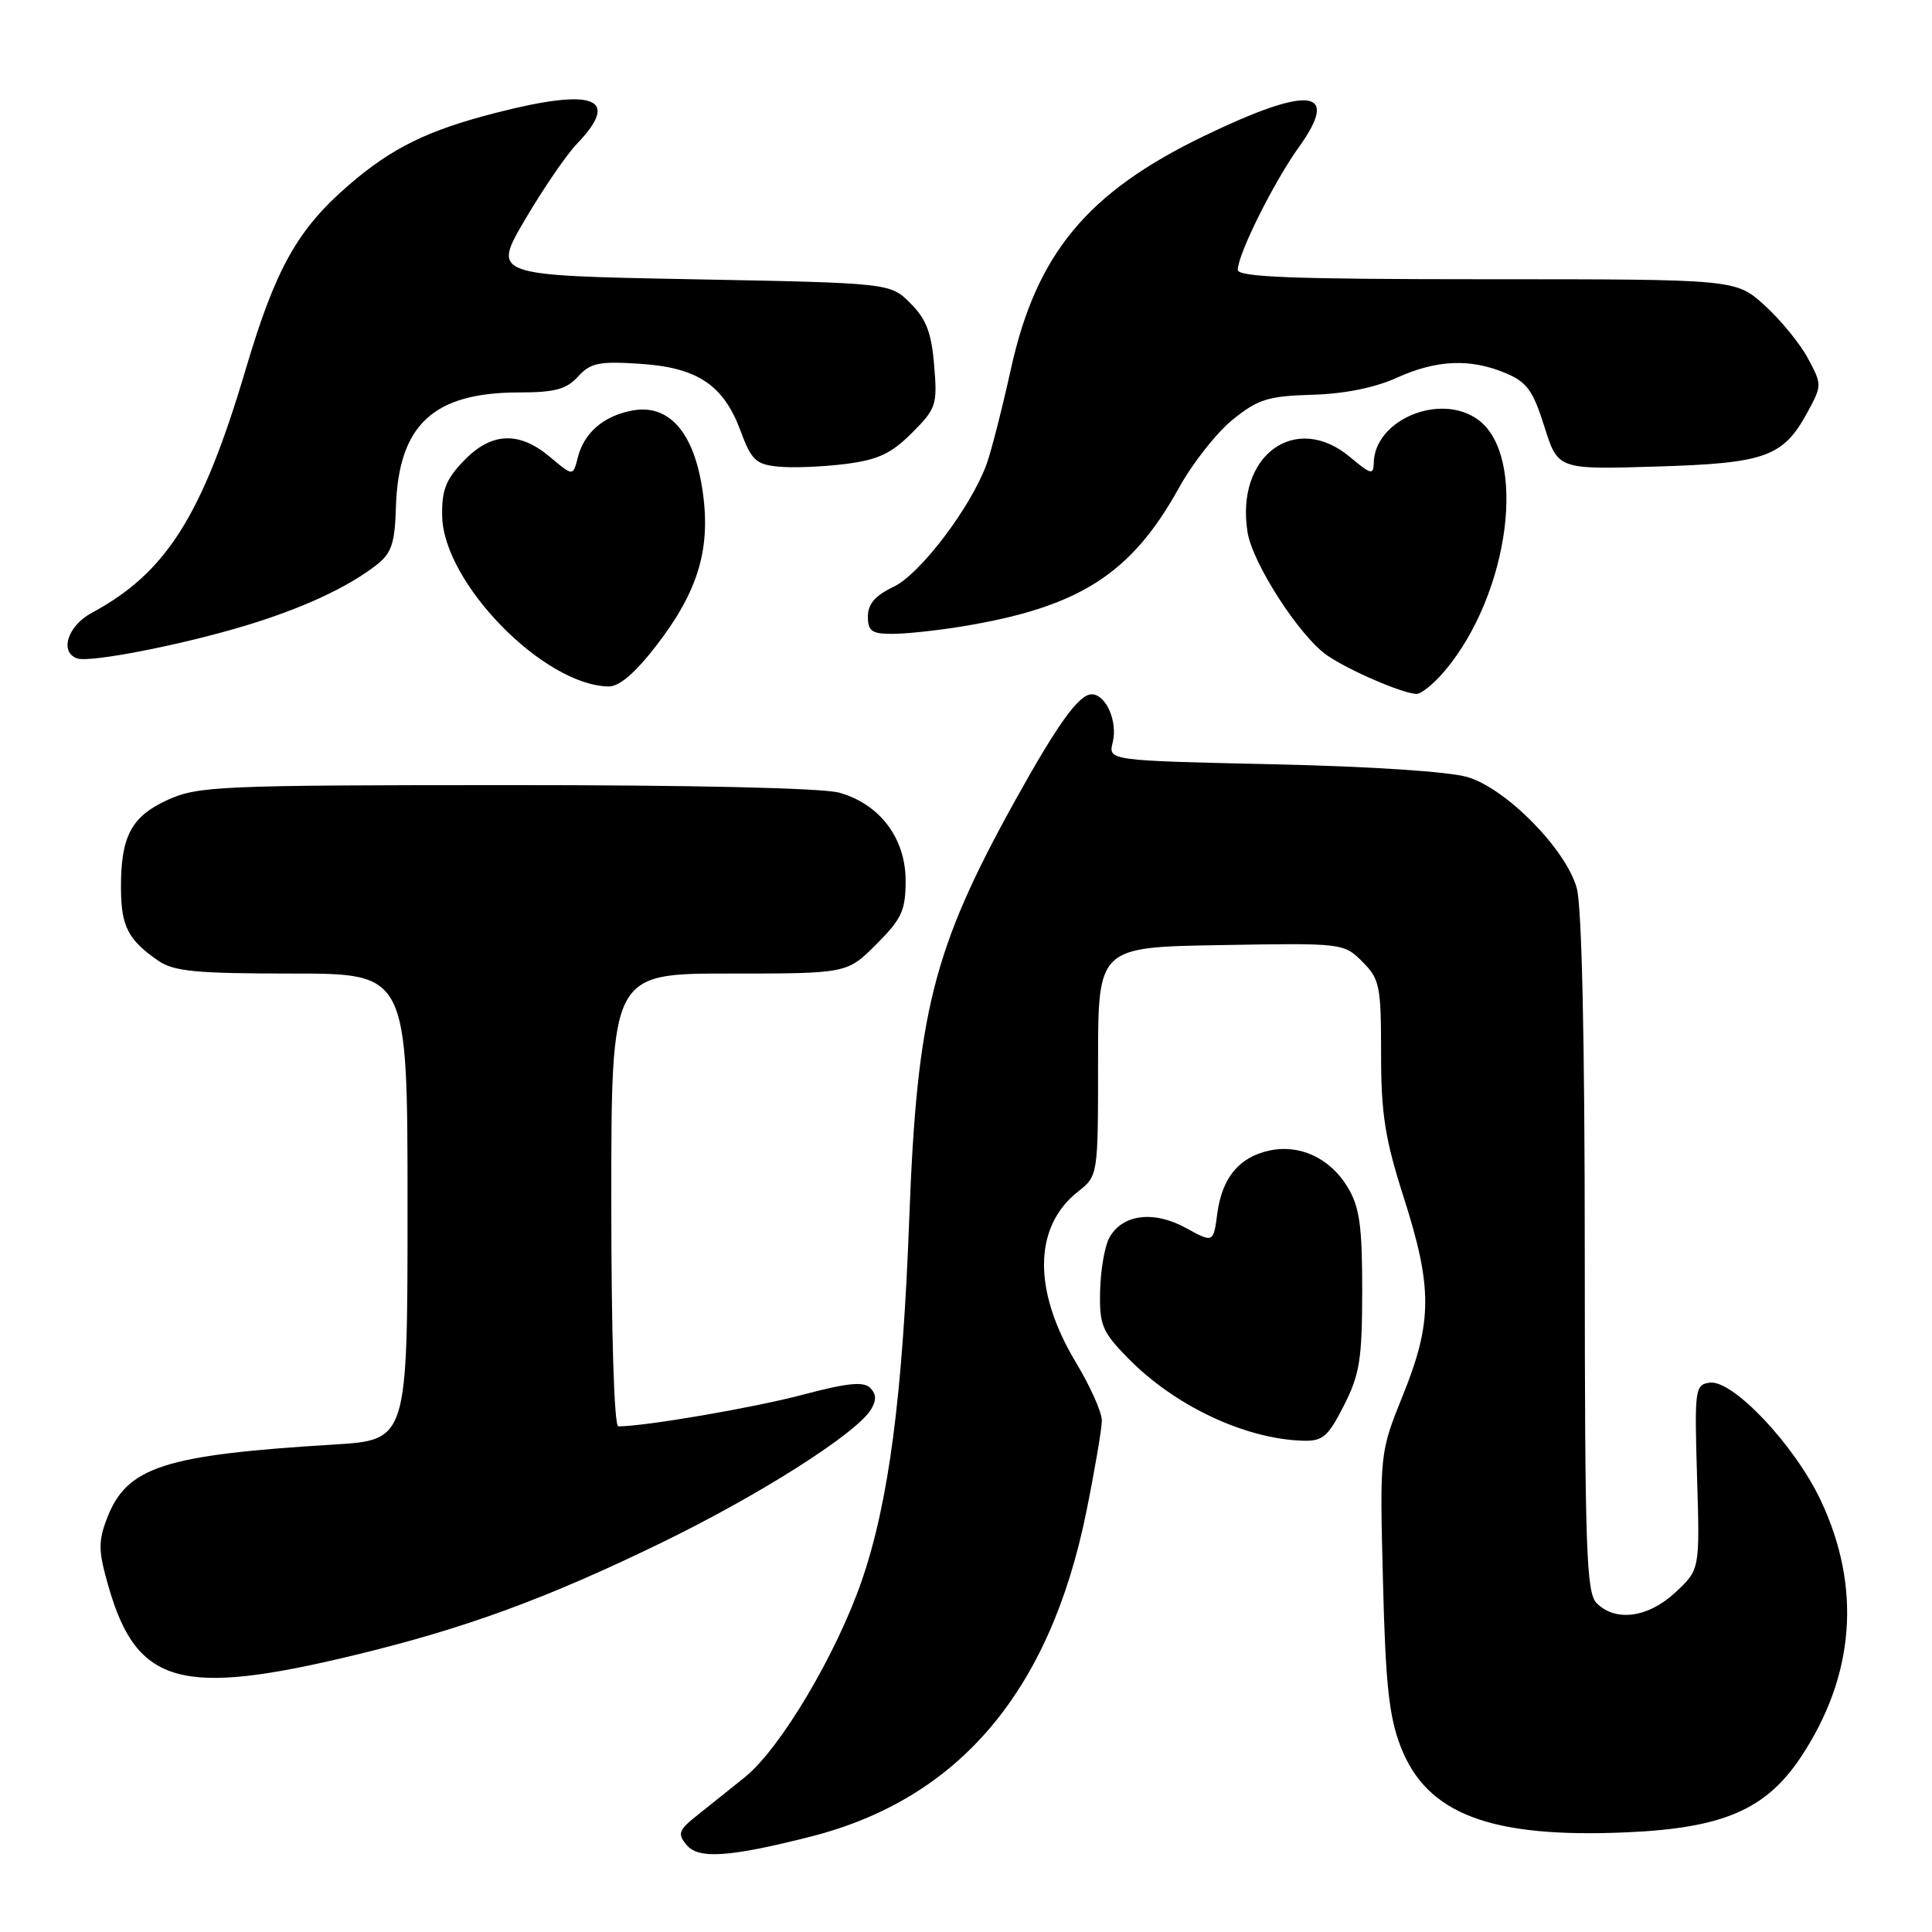<?xml version="1.0" encoding="UTF-8" standalone="no"?>
<!DOCTYPE svg PUBLIC "-//W3C//DTD SVG 1.1//EN" "http://www.w3.org/Graphics/SVG/1.1/DTD/svg11.dtd" >
<svg xmlns="http://www.w3.org/2000/svg" xmlns:xlink="http://www.w3.org/1999/xlink" version="1.1" viewBox="0 0 256 256">
 <g >
 <path fill="currentColor"
d=" M 107.42 243.36 C 127.03 238.38 139.11 224.16 143.94 200.34 C 145.07 194.76 146.00 189.30 146.00 188.21 C 146.00 187.13 144.46 183.68 142.58 180.56 C 136.84 171.02 136.93 162.58 142.82 157.91 C 145.50 155.80 145.50 155.80 145.50 140.65 C 145.50 125.50 145.50 125.50 161.77 125.23 C 177.92 124.95 178.06 124.97 180.52 127.43 C 182.82 129.73 183.00 130.62 183.00 139.60 C 183.00 147.62 183.52 150.91 186.00 158.66 C 189.82 170.60 189.81 175.16 185.91 184.83 C 182.82 192.50 182.82 192.50 183.25 209.50 C 183.59 223.19 184.05 227.47 185.61 231.48 C 189.08 240.41 197.53 243.59 215.61 242.79 C 228.29 242.23 233.97 239.78 238.56 232.92 C 245.79 222.10 246.71 210.32 241.23 198.75 C 237.75 191.42 229.57 182.77 226.53 183.21 C 224.59 183.49 224.52 184.07 224.87 195.73 C 225.24 207.97 225.24 207.97 222.02 210.98 C 218.42 214.35 214.09 214.95 211.57 212.43 C 210.19 211.05 210.00 205.46 209.99 166.18 C 209.99 137.75 209.60 120.11 208.93 117.68 C 207.50 112.55 199.66 104.55 194.50 102.98 C 192.14 102.25 181.57 101.55 168.67 101.27 C 146.84 100.78 146.84 100.78 147.44 98.37 C 148.13 95.62 146.55 92.00 144.65 92.00 C 142.96 92.00 140.12 95.96 134.48 106.13 C 123.63 125.72 121.50 134.15 120.48 161.50 C 119.60 185.07 117.76 199.07 114.19 209.44 C 110.83 219.18 103.42 231.66 98.73 235.46 C 96.95 236.89 94.16 239.13 92.53 240.42 C 89.90 242.50 89.73 242.96 90.98 244.47 C 92.55 246.37 96.66 246.09 107.42 243.36 Z  M 46.99 219.31 C 61.61 215.78 72.37 211.84 87.50 204.49 C 100.57 198.15 113.43 189.98 115.40 186.78 C 116.15 185.54 116.13 184.73 115.30 183.90 C 114.42 183.02 112.24 183.25 106.32 184.82 C 99.83 186.54 85.48 189.00 81.93 189.00 C 81.38 189.00 81.00 176.77 81.00 159.00 C 81.00 129.00 81.00 129.00 96.62 129.00 C 112.24 129.00 112.24 129.00 116.12 125.12 C 119.49 121.75 120.00 120.64 120.00 116.69 C 120.00 111.07 116.57 106.53 111.19 105.03 C 108.95 104.41 91.61 104.02 67.00 104.03 C 29.13 104.04 26.22 104.17 22.24 105.98 C 17.38 108.18 15.98 110.84 16.03 117.82 C 16.07 122.78 16.99 124.55 20.97 127.30 C 23.04 128.72 25.96 129.00 38.72 129.00 C 54.00 129.00 54.00 129.00 54.00 159.91 C 54.00 190.81 54.00 190.81 44.25 191.41 C 21.61 192.79 16.77 194.37 14.15 201.26 C 12.99 204.32 13.03 205.58 14.42 210.37 C 18.16 223.25 24.02 224.86 46.99 219.31 Z  M 178.07 186.25 C 180.17 182.12 180.49 180.13 180.50 171.00 C 180.50 162.37 180.15 159.93 178.56 157.29 C 176.23 153.44 172.21 151.58 168.17 152.46 C 164.17 153.34 161.94 156.05 161.30 160.78 C 160.78 164.71 160.78 164.71 157.10 162.69 C 152.81 160.35 148.66 160.91 146.97 164.05 C 146.37 165.17 145.83 168.33 145.77 171.07 C 145.67 175.57 146.03 176.45 149.43 179.93 C 155.59 186.24 164.88 190.64 172.57 190.90 C 175.27 190.99 175.94 190.42 178.07 186.25 Z  M 191.46 88.87 C 200.07 78.63 202.44 60.22 195.75 55.54 C 190.73 52.02 182.13 55.66 182.03 61.34 C 182.00 62.97 181.65 62.88 178.92 60.59 C 171.68 54.49 163.66 60.35 165.31 70.54 C 165.99 74.70 172.21 84.32 175.85 86.84 C 178.70 88.81 185.76 91.86 187.66 91.95 C 188.30 91.98 190.01 90.59 191.46 88.87 Z  M 86.96 85.55 C 92.63 78.21 94.28 72.49 93.03 64.60 C 91.83 57.07 88.50 53.45 83.65 54.42 C 79.90 55.17 77.37 57.39 76.56 60.63 C 75.93 63.12 75.93 63.12 72.89 60.56 C 68.77 57.09 65.09 57.26 61.44 61.07 C 59.07 63.53 58.52 64.97 58.59 68.41 C 58.78 77.25 72.02 90.80 80.63 90.96 C 82.05 90.99 84.15 89.19 86.96 85.55 Z  M 32.49 82.91 C 40.03 80.63 46.09 77.83 49.90 74.85 C 51.88 73.30 52.32 72.00 52.46 67.24 C 52.79 56.30 57.40 52.00 68.81 52.00 C 73.51 52.00 75.07 51.58 76.59 49.90 C 78.23 48.09 79.37 47.85 84.74 48.20 C 92.39 48.68 95.87 50.99 98.13 57.10 C 99.56 60.97 100.16 61.54 103.13 61.83 C 104.98 62.02 108.95 61.86 111.95 61.49 C 116.32 60.94 118.07 60.13 120.82 57.38 C 124.06 54.14 124.22 53.66 123.78 48.41 C 123.43 44.10 122.73 42.27 120.64 40.19 C 117.96 37.50 117.96 37.50 91.60 37.00 C 65.23 36.50 65.23 36.50 69.57 29.10 C 71.96 25.03 75.05 20.51 76.45 19.05 C 82.30 12.95 78.79 11.60 65.74 14.94 C 56.68 17.26 51.95 19.58 46.24 24.50 C 39.43 30.37 36.52 35.56 32.58 48.86 C 26.81 68.34 22.05 75.88 12.17 81.20 C 8.95 82.93 7.84 86.44 10.25 87.25 C 11.96 87.82 24.02 85.47 32.49 82.91 Z  M 127.39 83.02 C 143.02 80.47 149.89 76.08 156.24 64.60 C 158.03 61.36 161.23 57.31 163.34 55.60 C 166.69 52.90 168.03 52.48 173.84 52.31 C 178.06 52.20 182.15 51.38 185.00 50.09 C 190.31 47.67 194.79 47.47 199.45 49.42 C 202.32 50.61 203.12 51.72 204.64 56.53 C 206.43 62.22 206.43 62.22 219.47 61.82 C 234.04 61.38 236.31 60.55 239.58 54.48 C 241.42 51.07 241.42 50.93 239.54 47.45 C 238.49 45.50 235.91 42.35 233.81 40.45 C 229.99 37.00 229.99 37.00 197.00 37.00 C 171.26 37.00 164.00 36.72 164.01 35.75 C 164.03 33.67 168.77 24.15 172.09 19.52 C 177.68 11.74 173.54 11.26 159.50 18.04 C 144.05 25.51 137.34 33.60 133.96 48.85 C 132.79 54.16 131.33 59.85 130.73 61.50 C 128.64 67.22 121.94 76.06 118.43 77.74 C 115.98 78.90 115.00 80.03 115.00 81.69 C 115.00 83.63 115.52 84.00 118.25 83.99 C 120.04 83.99 124.15 83.55 127.39 83.02 Z "/>
</g>
</svg>